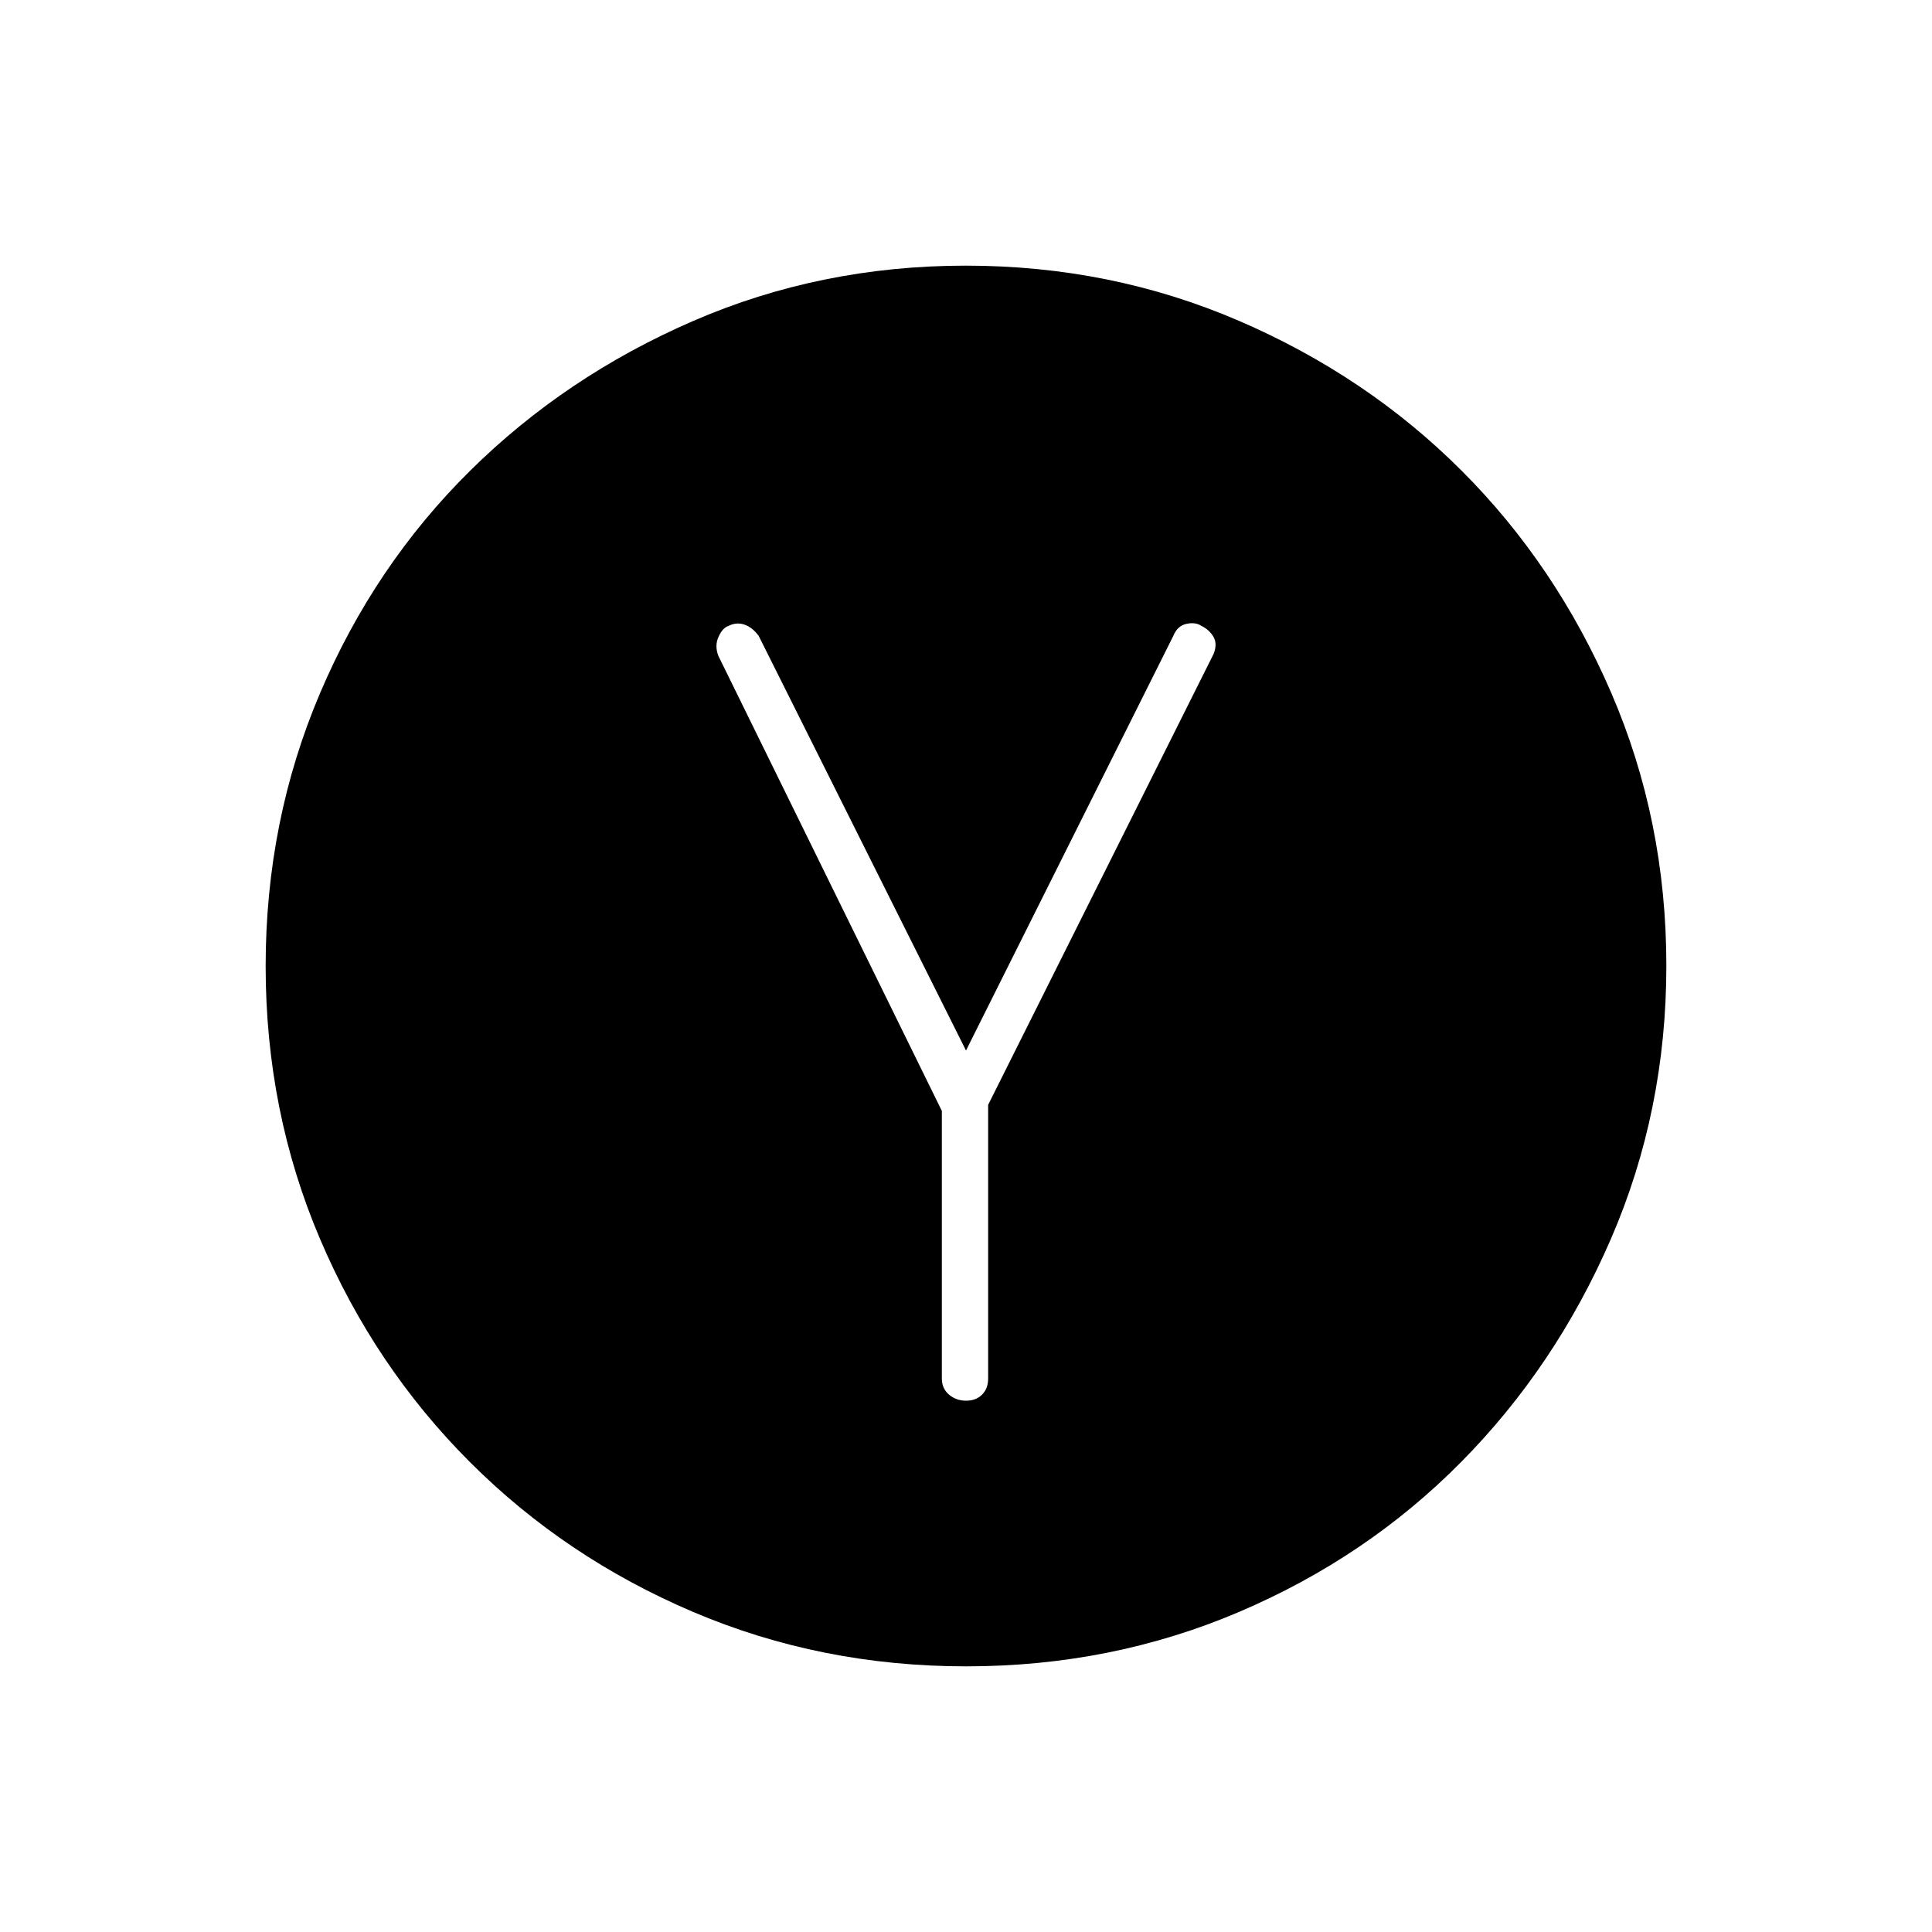 <svg xmlns="http://www.w3.org/2000/svg" width="48" height="48" viewBox="0 -960 960 960"><path d="M468-408v133q0 4.94 3.54 7.97 3.55 3.03 8.5 3.03 4.96 0 7.96-3.03t3-7.97v-136l112-224q2-5 0-8.5t-6-5.5q-3-2-7.5-1t-6.5 6L480-438 377-644q-3.06-4.22-7.03-5.61Q366-651 362-649q-3 1-5 5.5t0 9.5l111 226Zm12.09 276Q408-132 344.5-159t-111-74.5Q186-281 159-344.41q-27-63.4-27-135.5 0-72.09 27-135.59T233.5-726q47.5-47 110.91-74.5 63.4-27.5 135.5-27.5 72.09 0 135.65 27.39t110.57 74.35q47.02 46.96 74.44 110.43Q828-552.35 828-480.17q0 72.17-27.5 135.67Q773-281 726-233.5T615.59-159q-63.4 27-135.5 27Z"/></svg>